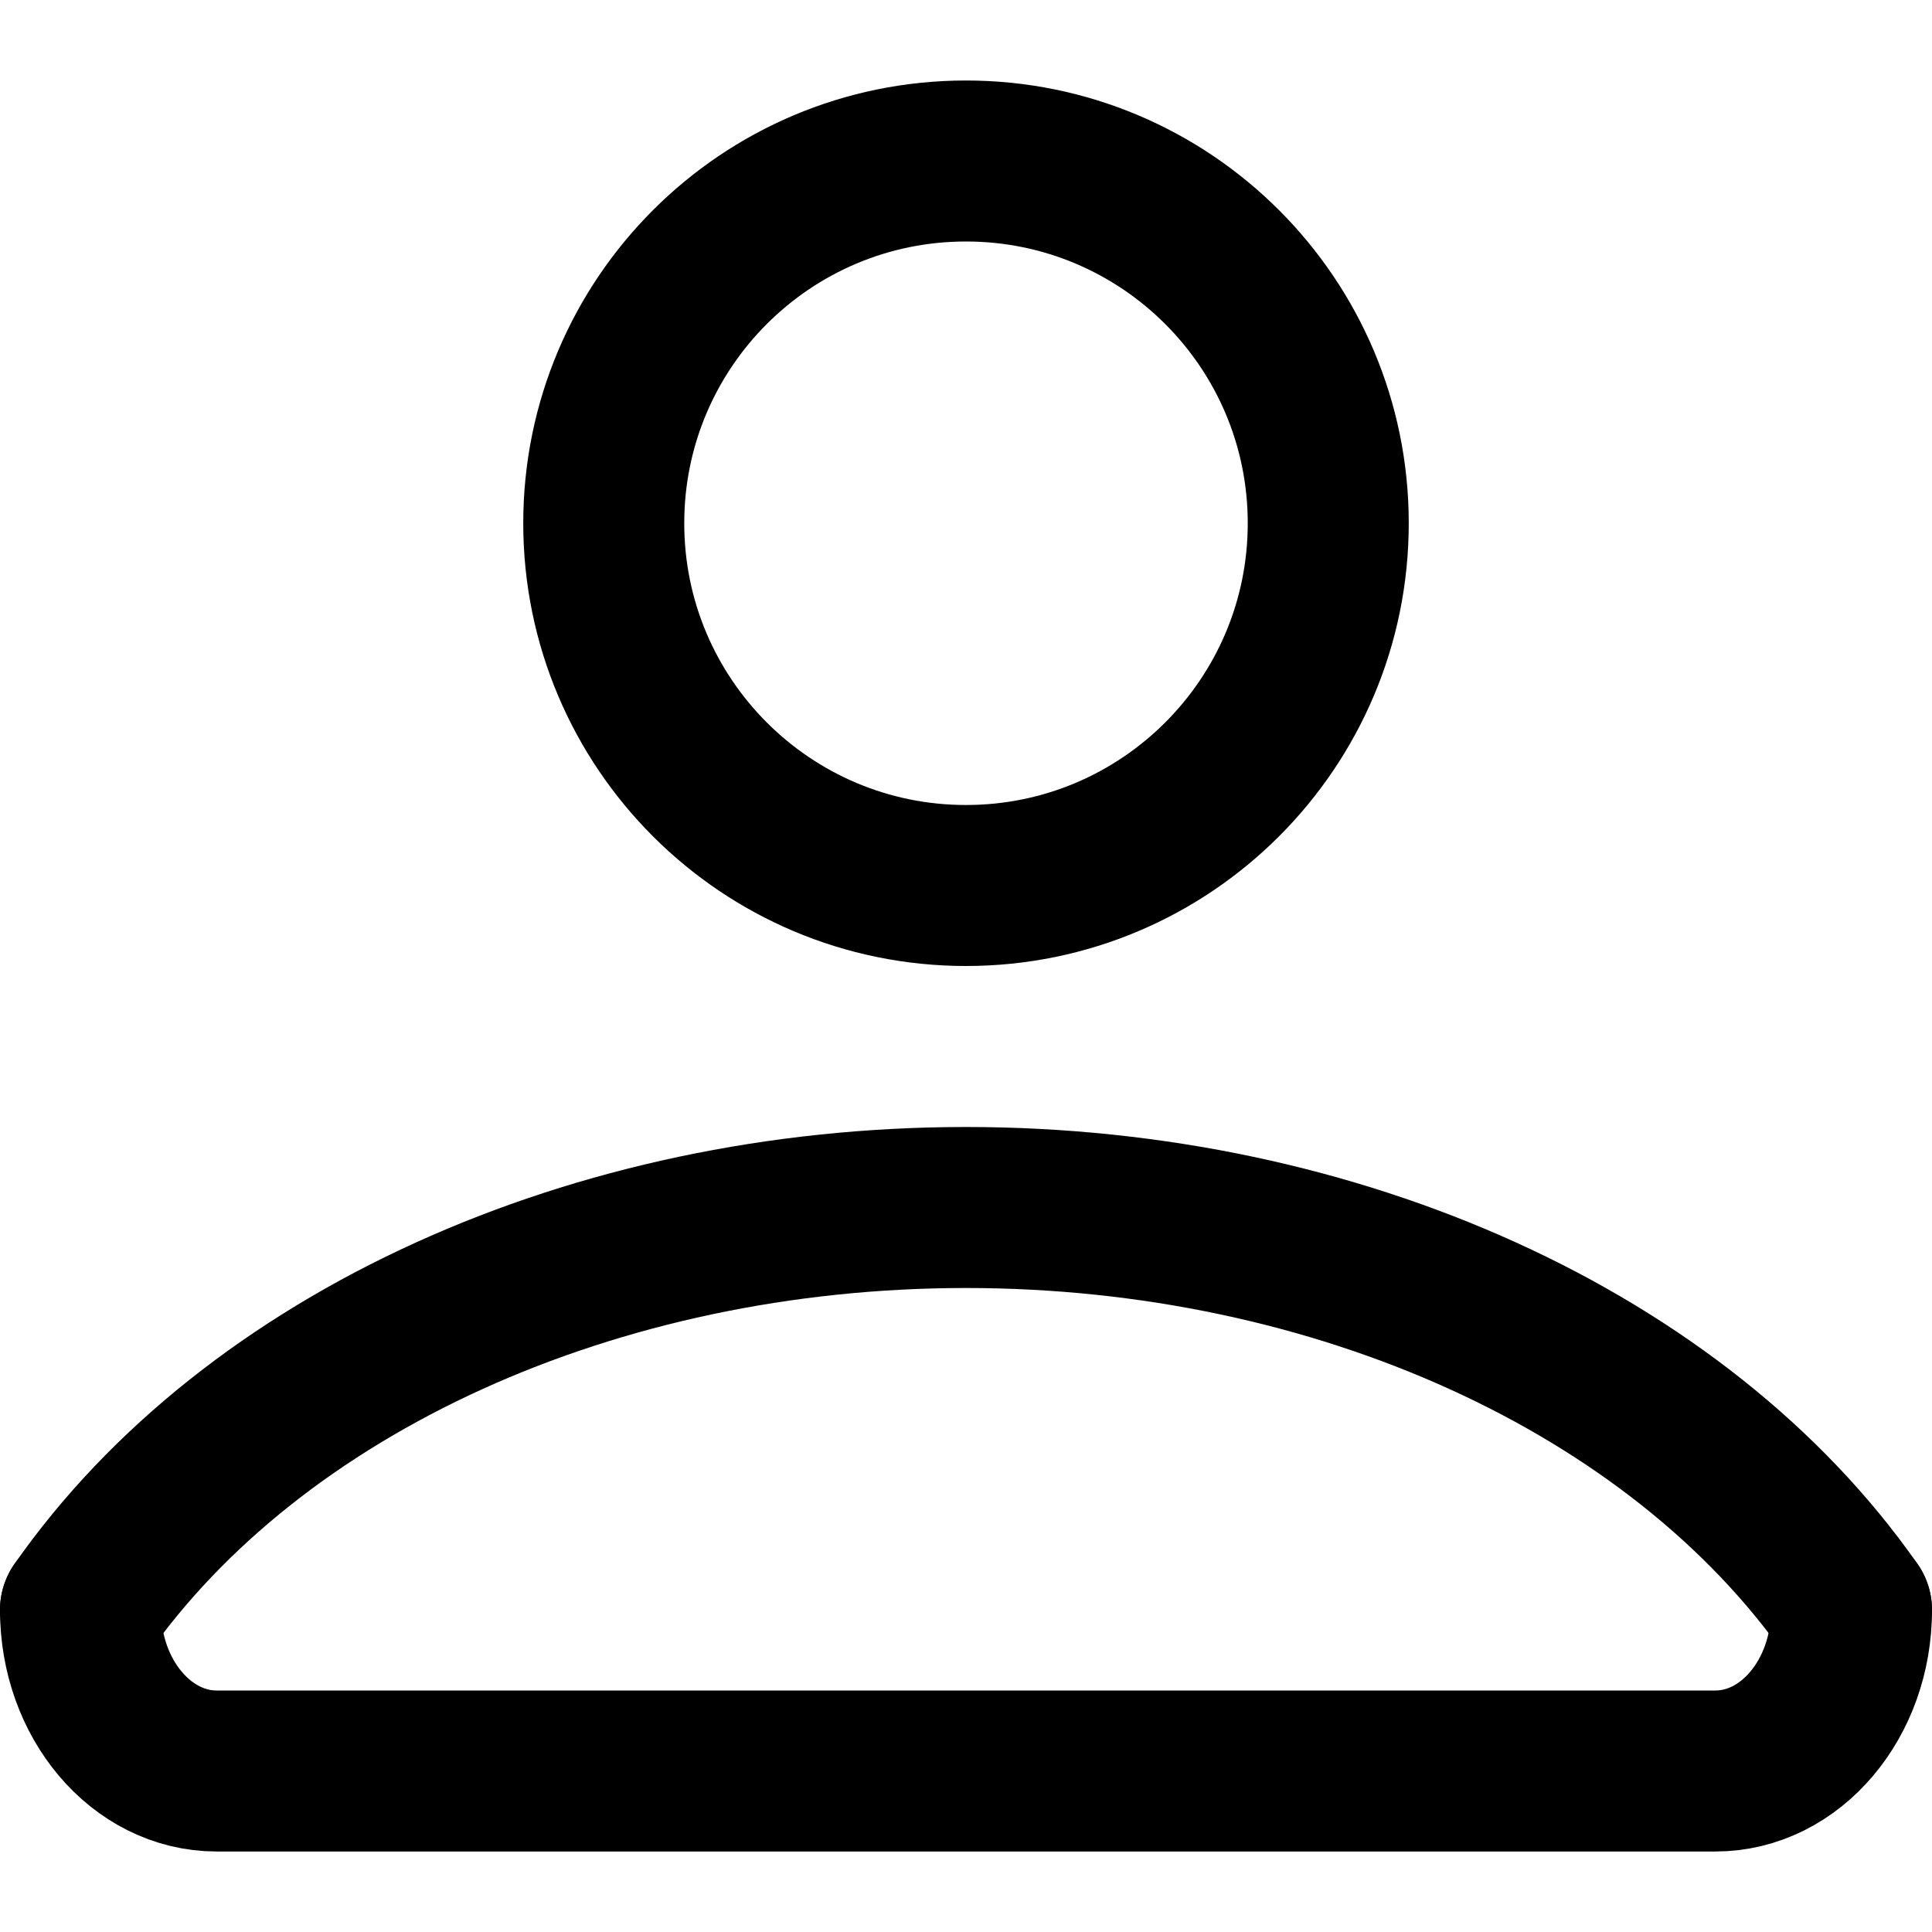 <svg viewBox="0 0 24 24" xmlns="http://www.w3.org/2000/svg">
  <path fill="none" d="M23 20C23 21.105 22.242 22 21.308 22H2.692C1.758 22 1 21.105 1 20" stroke="black" stroke-width="2" stroke-linecap="round" stroke-linejoin="round"/>
  <path fill="none" fill-rule="evenodd" clip-rule="evenodd" d="M12 11C14.485 11 16.5 8.985 16.5 6.5C16.5 4.015 14.485 2 12 2C9.515 2 7.5 4.015 7.5 6.5C7.5 8.985 9.515 11 12 11Z" stroke="black" stroke-width="2" stroke-linecap="round" stroke-linejoin="round"/>
  <path fill="none" d="M23 20C20.849 16.925 16.614 15 12 15C7.386 15 3.151 16.925 1 20" stroke="black" stroke-width="2" stroke-linecap="round" stroke-linejoin="round"/>
</svg>
